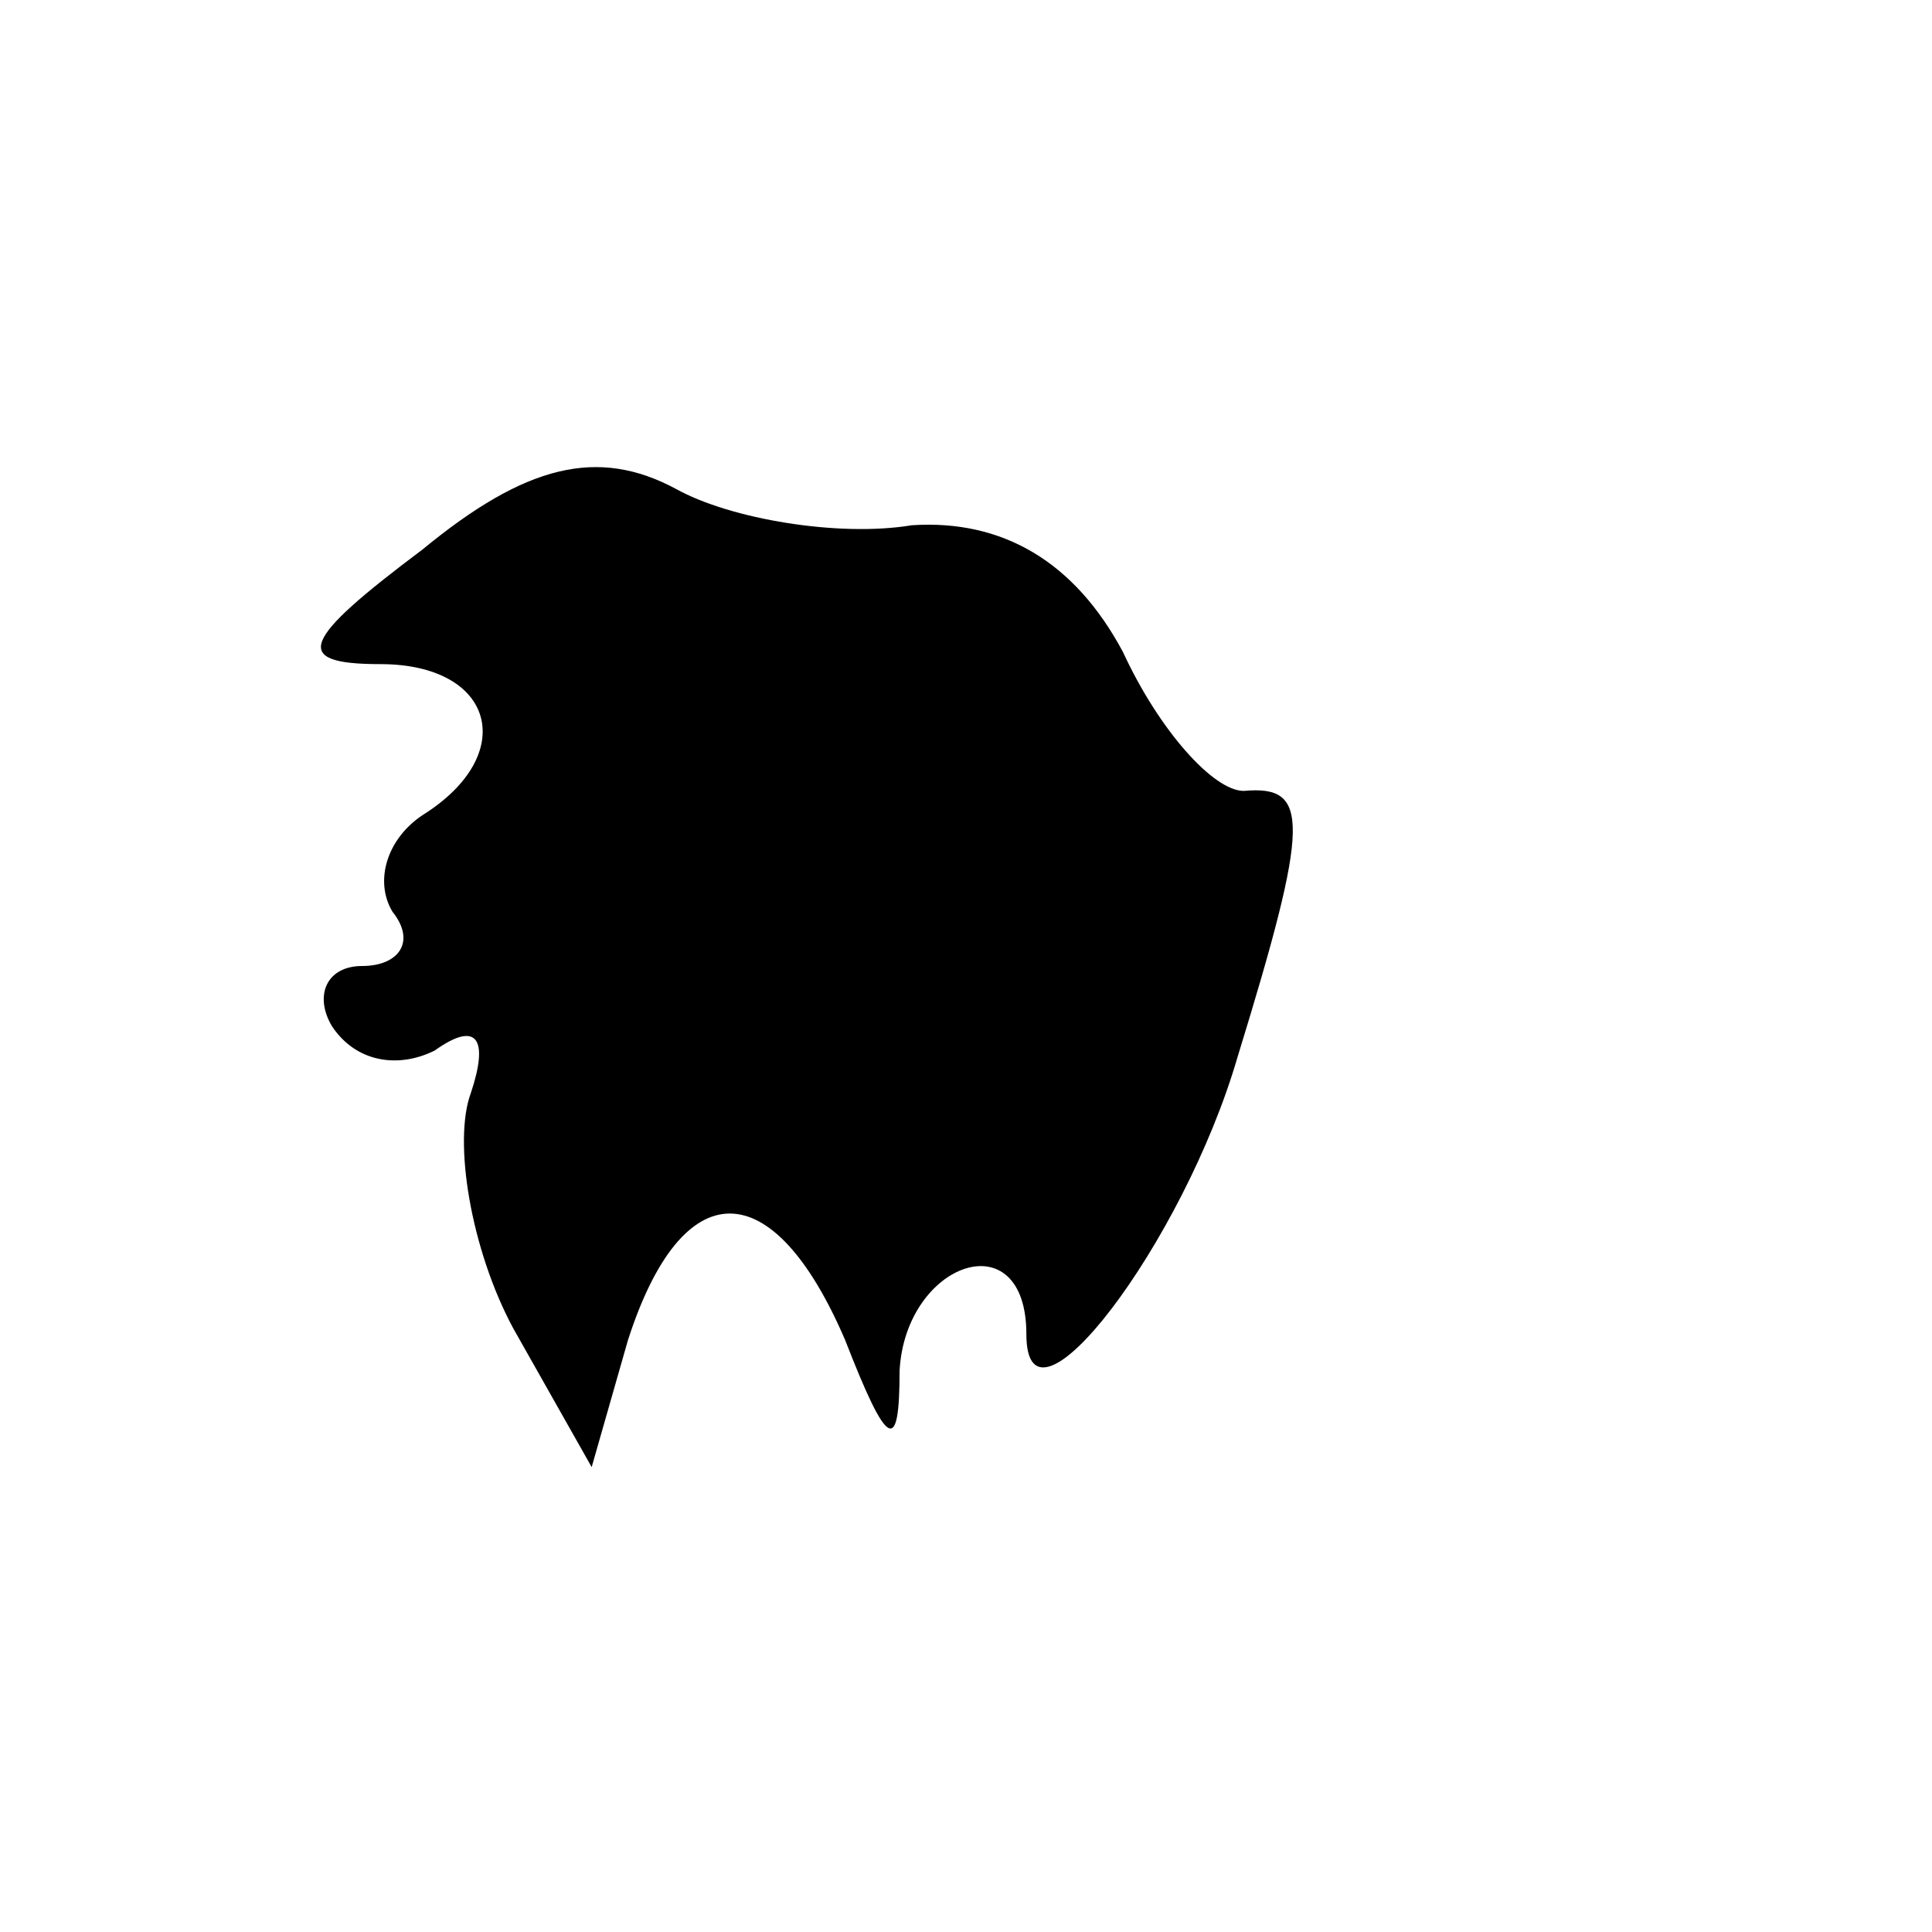 <?xml version="1.0" standalone="no"?>
<!DOCTYPE svg PUBLIC "-//W3C//DTD SVG 20010904//EN"
 "http://www.w3.org/TR/2001/REC-SVG-20010904/DTD/svg10.dtd">
<svg version="1.0" xmlns="http://www.w3.org/2000/svg"
 width="32pt" height="32pt" viewBox="0 0 32 32"
 preserveAspectRatio="xMidYMid meet">
<g transform="translate(0,32) scale(0.1,-0.1)"
fill="#000000" stroke="none">
<path fill="#000000" stroke="none" d="M70 229 c-20 -15 -22 -19 -7 -19 19 0
23 -15 7 -25 -6 -4 -8 -11 -5 -16 4 -5 1 -9 -5 -9 -6 0 -8 -5 -5 -10 4 -6 11
-7 17 -4 7 5 9 2 6 -7 -3 -8 0 -26 7 -39 l13 -23 6 21 c9 28 24 28 36 0 7 -18
9 -19 9 -5 1 18 21 25 21 6 0 -19 26 15 35 46 12 39 12 45 1 44 -5 0 -14 10
-20 23 -8 15 -20 22 -35 21 -12 -2 -30 1 -39 6 -13 7 -25 4 -42 -10z"/>
</g>
</svg>
